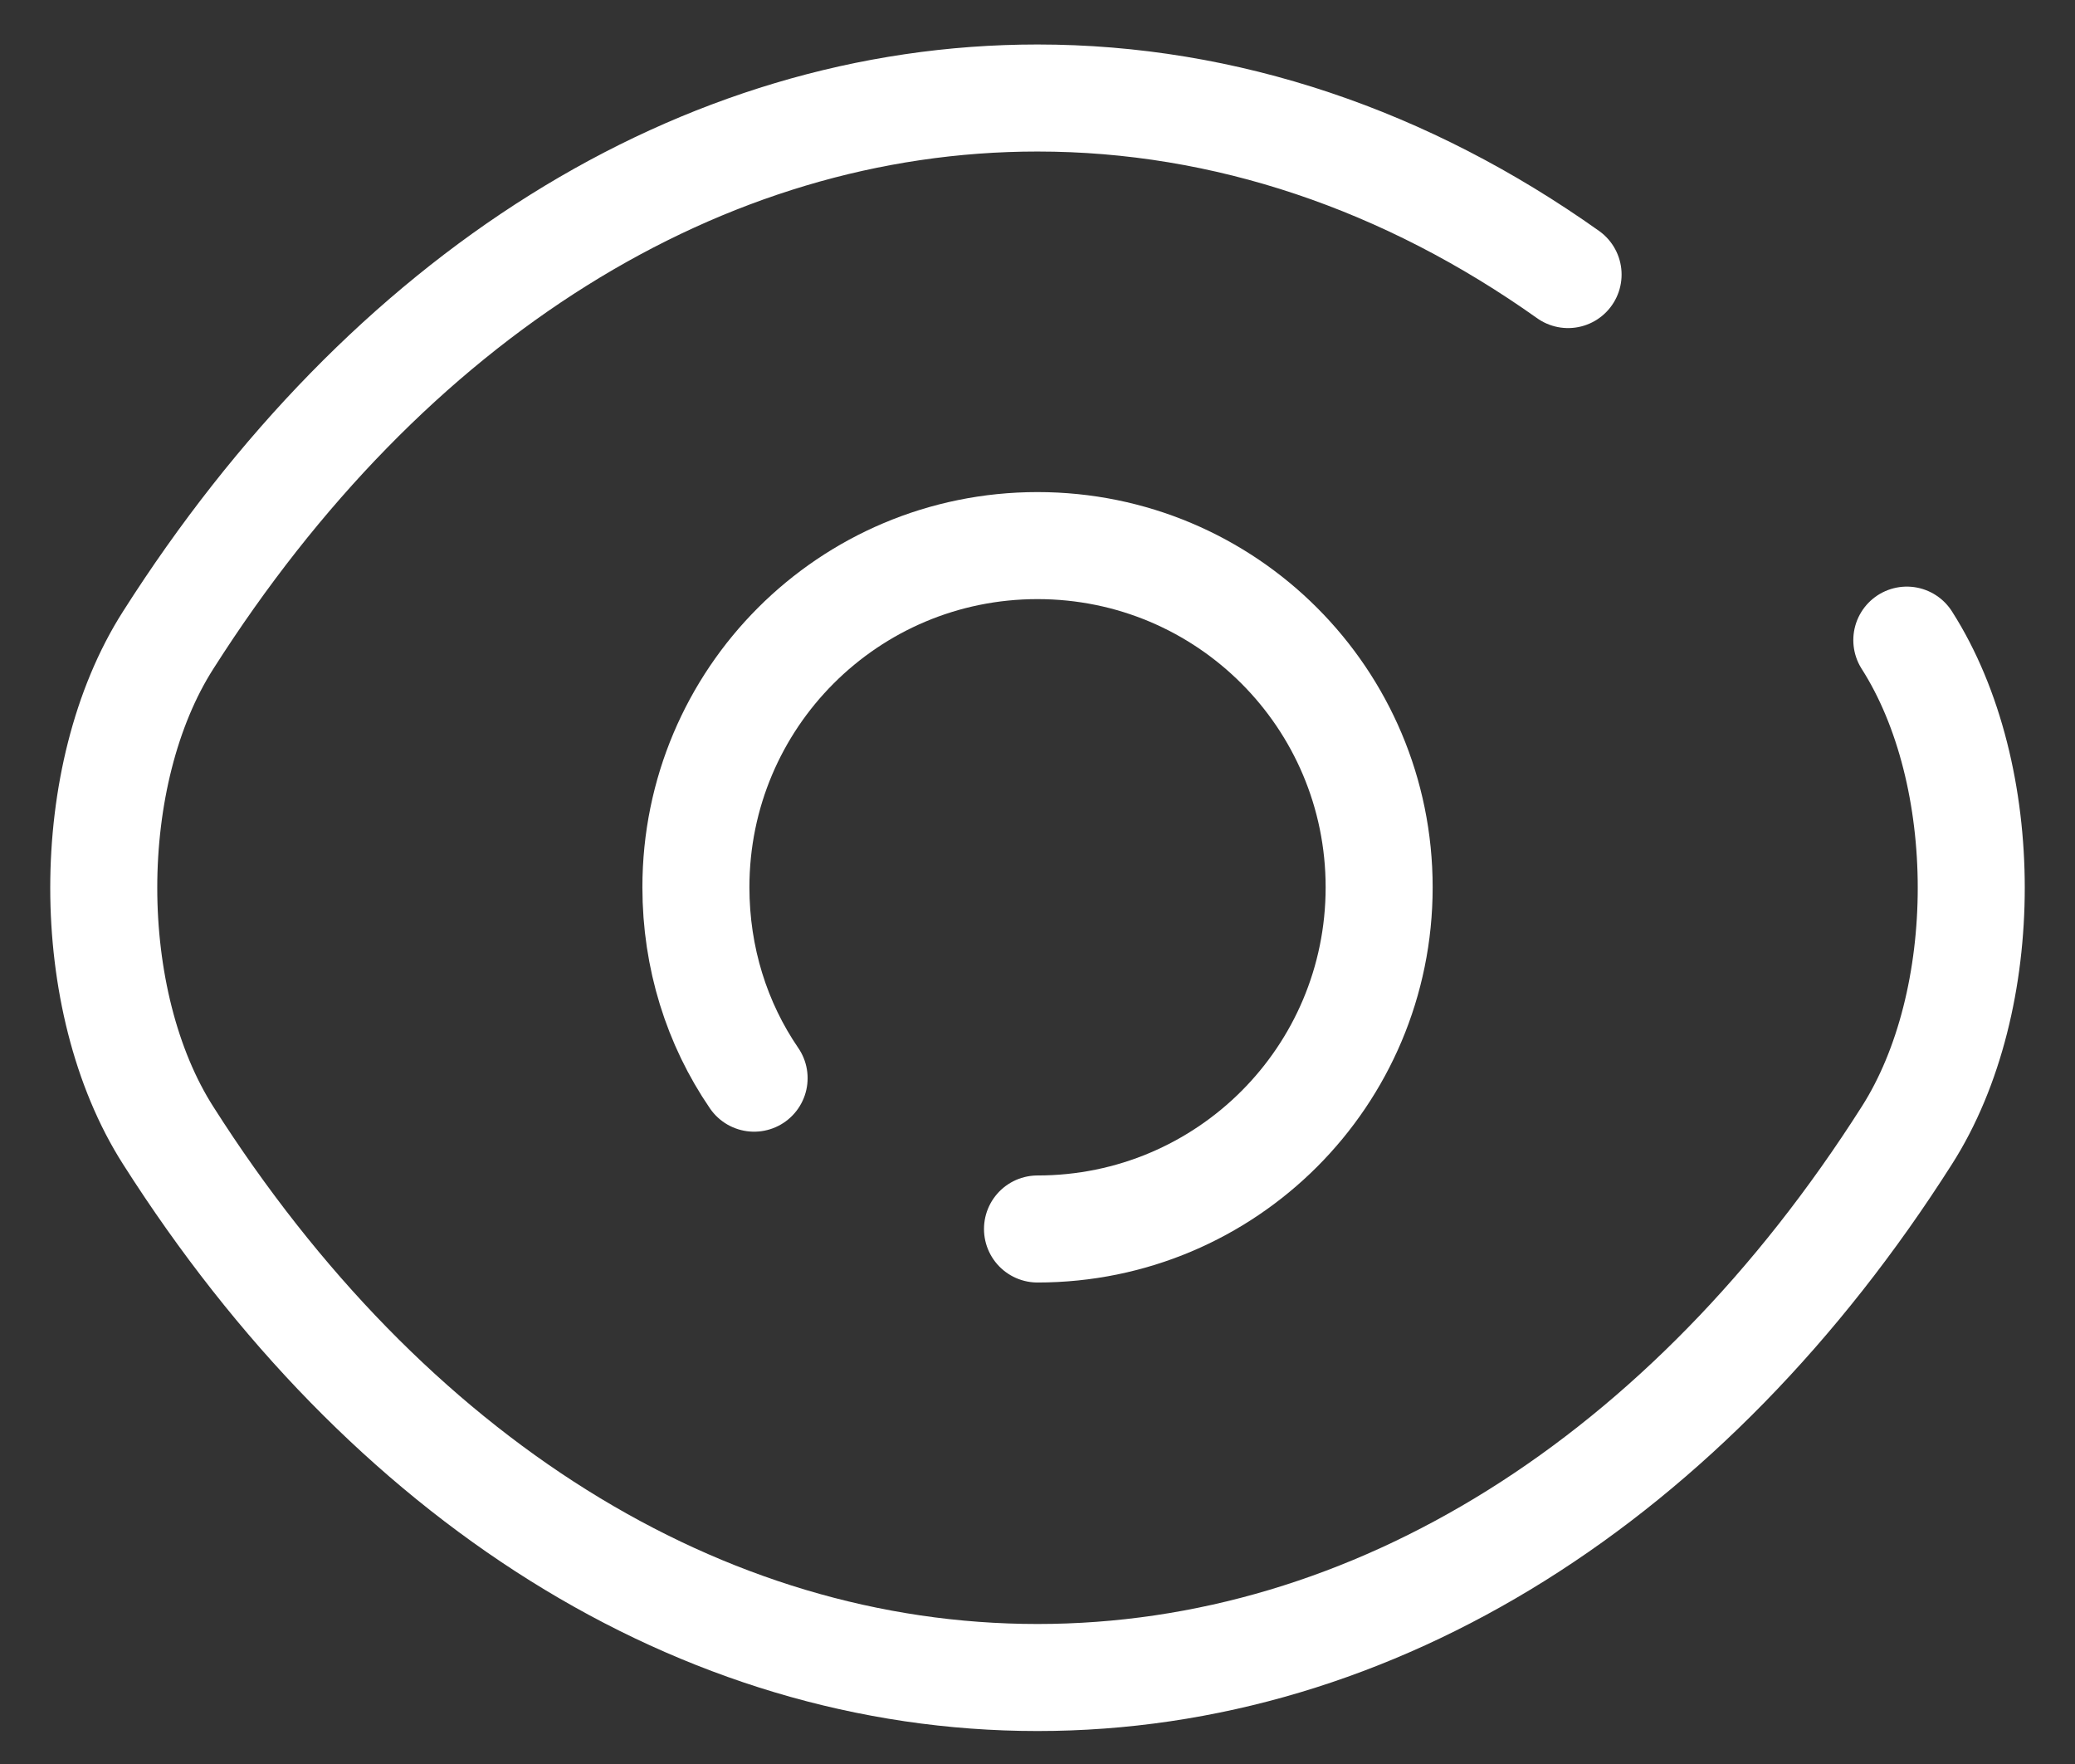 <svg width="40" height="34" viewBox="0 0 40 34" fill="none" xmlns="http://www.w3.org/2000/svg">
<rect x="0" y="0" width="40" height="34" fill="#333333" stroke="none"/>
<path d="M14.537 20.781C13.819 19.733 13.415 18.463 13.415 17.102C13.415 13.46 16.358 10.516 20 10.516C23.643 10.516 26.586 13.46 26.586 17.102C26.586 20.744 23.643 23.688 20 23.688" stroke="white" stroke-width="2.063" stroke-linecap="round" stroke-linejoin="round"/>
<path d="M30.228 5.292C27.119 3.084 23.624 1.889 20 1.889C13.506 1.889 7.454 5.715 3.242 12.338C1.586 14.931 1.586 19.291 3.242 21.885C7.454 28.507 13.506 32.333 20 32.333C26.494 32.333 32.546 28.507 36.758 21.885C38.414 19.291 38.414 14.931 36.758 12.338" stroke="white" stroke-width="2.063" stroke-linecap="round" stroke-linejoin="round"/>
</svg>
